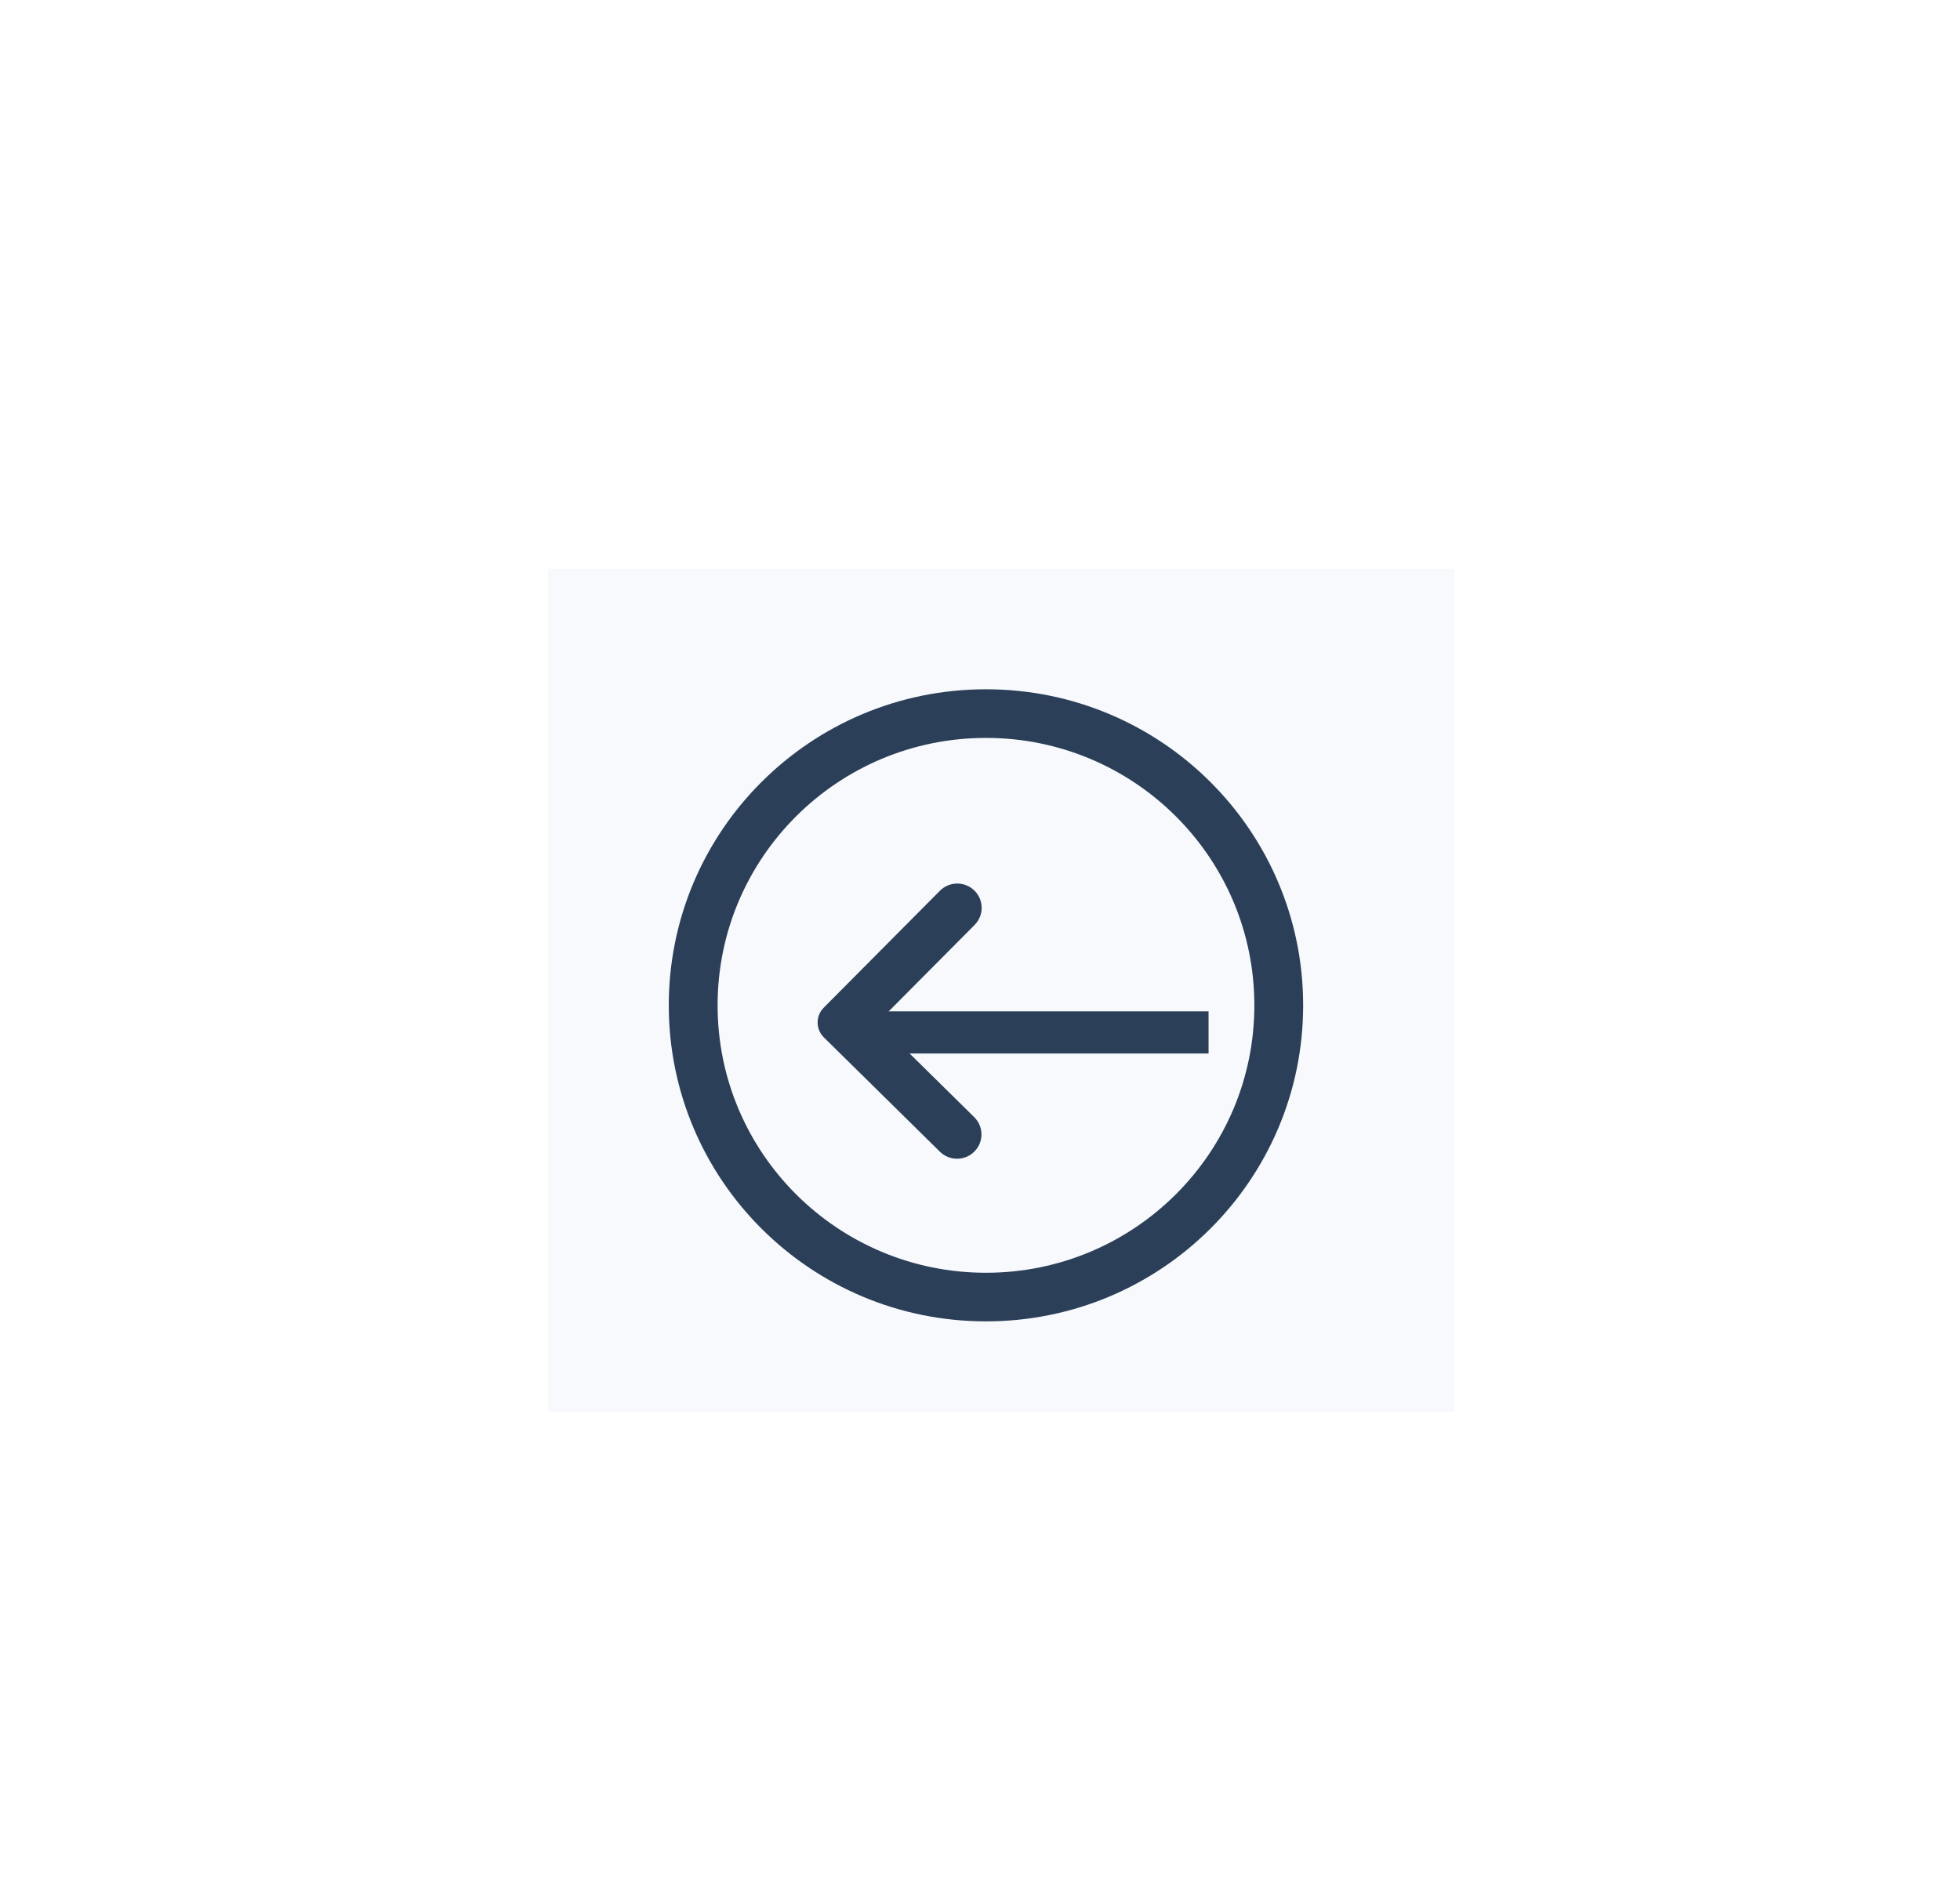 <?xml version="1.0" encoding="UTF-8"?>
<svg width="93px" height="90px" viewBox="0 0 93 90" version="1.1" xmlns="http://www.w3.org/2000/svg" xmlns:xlink="http://www.w3.org/1999/xlink">
    <title>Group 2</title>
    <defs>
        <filter x="-77.9%" y="-83.8%" width="255.8%" height="267.5%" filterUnits="objectBoundingBox" id="filter-1">
            <feOffset dx="1" dy="2" in="SourceAlpha" result="shadowOffsetOuter1"></feOffset>
            <feGaussianBlur stdDeviation="7.5" in="shadowOffsetOuter1" result="shadowBlurOuter1"></feGaussianBlur>
            <feColorMatrix values="0 0 0 0 0   0 0 0 0 0   0 0 0 0 0  0 0 0 0.5 0" type="matrix" in="shadowBlurOuter1" result="shadowMatrixOuter1"></feColorMatrix>
            <feMerge>
                <feMergeNode in="shadowMatrixOuter1"></feMergeNode>
                <feMergeNode in="SourceGraphic"></feMergeNode>
            </feMerge>
        </filter>
        <filter id="filter-2">
            <feColorMatrix in="SourceGraphic" type="matrix" values="0 0 0 0 0.847 0 0 0 0 0.847 0 0 0 0 0.847 0 0 0 0 0"></feColorMatrix>
        </filter>
    </defs>
    <g id="Layout-Capstone-Project-Input-Page-Copy" stroke="none" stroke-width="1" fill="none" fill-rule="evenodd">
        <g id="Input-Page-2-New-07.07.2020" transform="translate(-27, -125)">
            <g id="Group-2" filter="url(#filter-1)" transform="translate(52, 150)">
                <g id="icon-">
                    <g id="Container" filter="url(#filter-2)">
                        <g>
                            <rect id="view-box" fill="#F7F9FC" x="0" y="0" width="43" height="40"></rect>
                        </g>
                    </g>
                    <path d="M20.783,5.714 C29.095,5.714 35.833,12.43 35.833,20.714 C35.833,28.999 29.095,35.714 20.783,35.714 C12.471,35.714 5.733,28.999 5.733,20.714 C5.733,12.43 12.471,5.714 20.783,5.714 Z M20.783,8.022 C13.75,8.022 8.049,13.705 8.049,20.714 C8.049,27.724 13.75,33.407 20.783,33.407 C27.816,33.407 33.518,27.724 33.518,20.714 C33.518,13.705 27.816,8.022 20.783,8.022 Z M20.236,15.269 C20.648,15.676 20.689,16.317 20.355,16.77 L20.243,16.9 L15.655,21.517 L20.226,26.021 C20.639,26.428 20.681,27.069 20.347,27.522 L20.236,27.652 C19.786,28.106 19.053,28.11 18.598,27.662 L13.094,22.238 C12.739,21.889 12.701,21.341 12.981,20.949 L13.087,20.824 L13.087,20.824 L18.598,15.277 C19.048,14.824 19.781,14.82 20.236,15.269 Z" id="Shape" fill="#2C3F58" fill-rule="nonzero" style="mix-blend-mode: darken;"></path>
                </g>
                <line x1="15.8" y1="22" x2="30.345" y2="22" id="Line-3" stroke="#2C3F58" stroke-width="2" fill="#2C3F58" stroke-linecap="square"></line>
            </g>
        </g>
    </g>
</svg>